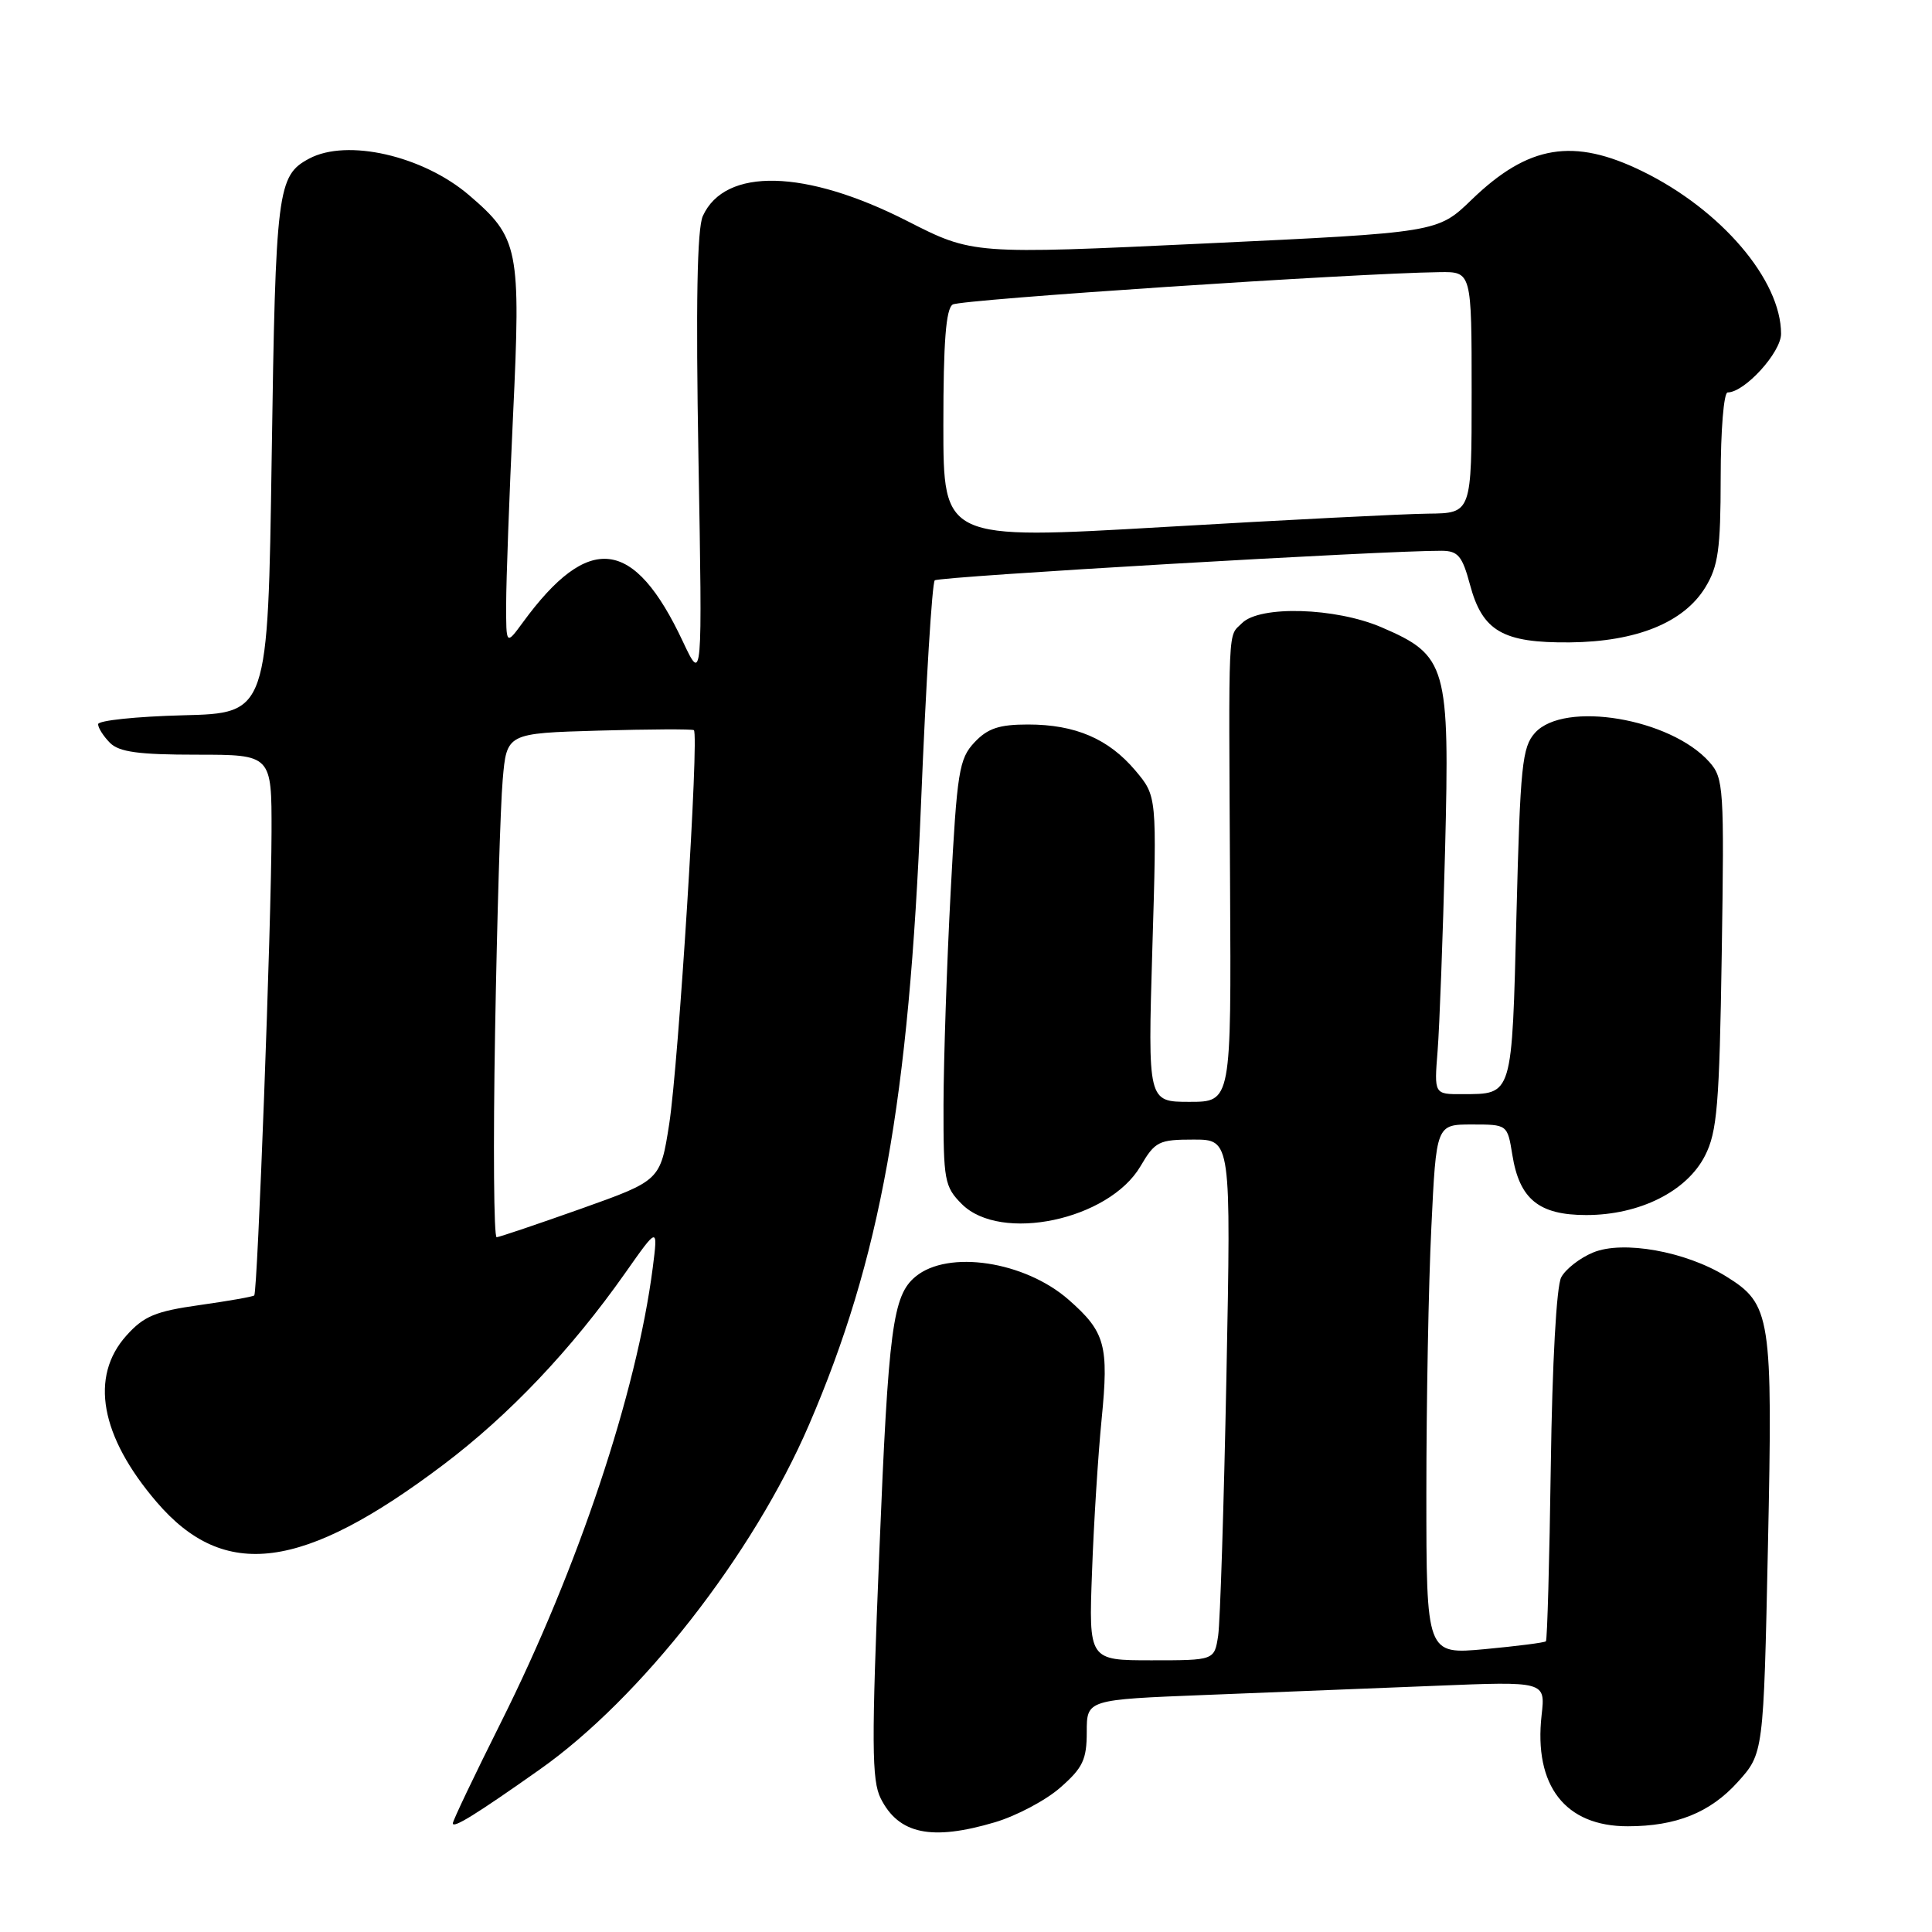 <?xml version="1.0" encoding="UTF-8" standalone="no"?>
<!DOCTYPE svg PUBLIC "-//W3C//DTD SVG 1.1//EN" "http://www.w3.org/Graphics/SVG/1.1/DTD/svg11.dtd" >
<svg xmlns="http://www.w3.org/2000/svg" xmlns:xlink="http://www.w3.org/1999/xlink" version="1.1" viewBox="0 0 256 256">
 <g >
 <path fill="currentColor"
d=" M 131.83 241.46 C 134.69 240.61 138.60 238.54 140.51 236.85 C 143.48 234.25 144.00 233.15 144.00 229.50 C 144.00 225.21 144.00 225.21 159.75 224.59 C 168.41 224.25 182.09 223.70 190.14 223.38 C 204.78 222.78 204.78 222.78 204.27 227.27 C 203.22 236.62 207.40 242.01 215.70 241.99 C 222.10 241.99 226.61 240.17 230.24 236.15 C 233.68 232.34 233.68 232.34 234.26 204.95 C 234.91 174.31 234.68 172.82 228.69 169.11 C 223.35 165.81 215.04 164.33 211.10 165.96 C 209.35 166.68 207.45 168.16 206.87 169.25 C 206.24 170.42 205.68 180.60 205.49 194.19 C 205.31 206.83 205.02 217.31 204.84 217.48 C 204.65 217.66 201.01 218.12 196.75 218.52 C 189.00 219.23 189.00 219.23 189.00 197.78 C 189.00 185.97 189.29 170.17 189.66 162.66 C 190.31 149.00 190.31 149.00 195.03 149.00 C 199.74 149.00 199.74 149.00 200.39 153.01 C 201.33 158.90 203.91 161.00 210.18 161.00 C 217.25 161.00 223.51 157.87 225.92 153.14 C 227.53 149.98 227.83 146.46 228.14 126.36 C 228.48 104.36 228.40 103.11 226.50 100.97 C 221.36 95.18 207.28 92.82 203.40 97.10 C 201.69 98.99 201.44 101.44 200.94 121.18 C 200.33 145.42 200.47 144.96 193.77 144.98 C 190.03 145.00 190.03 145.00 190.49 139.25 C 190.74 136.09 191.19 124.11 191.48 112.63 C 192.10 88.18 191.73 86.85 183.06 83.12 C 176.97 80.50 166.94 80.20 164.57 82.57 C 162.68 84.46 162.80 81.93 162.99 117.25 C 163.15 146.00 163.15 146.00 157.62 146.00 C 152.09 146.00 152.09 146.00 152.69 125.75 C 153.30 105.50 153.30 105.50 150.45 102.11 C 146.89 97.89 142.48 96.00 136.21 96.00 C 132.39 96.00 130.87 96.51 129.12 98.37 C 127.08 100.55 126.81 102.21 125.97 118.12 C 125.46 127.68 125.04 140.36 125.02 146.30 C 125.00 156.44 125.15 157.24 127.45 159.55 C 132.60 164.69 146.91 161.66 151.11 154.55 C 153.05 151.24 153.54 151.00 158.16 151.00 C 163.12 151.00 163.12 151.00 162.51 182.25 C 162.17 199.44 161.68 214.96 161.41 216.75 C 160.91 220.00 160.91 220.00 152.59 220.00 C 144.26 220.00 144.26 220.00 144.70 208.25 C 144.93 201.79 145.51 192.70 145.97 188.06 C 146.94 178.26 146.46 176.49 141.61 172.23 C 135.78 167.11 125.62 165.58 121.31 169.16 C 118.29 171.66 117.72 175.99 116.52 205.50 C 115.47 231.05 115.50 235.92 116.70 238.30 C 119.08 243.04 123.43 243.95 131.83 241.46 Z  M 71.50 234.48 C 84.90 225.04 99.79 205.98 107.19 188.81 C 116.66 166.84 120.44 145.90 122.04 106.50 C 122.69 90.55 123.51 77.23 123.86 76.90 C 124.41 76.39 183.80 72.93 191.04 72.98 C 193.20 73.00 193.76 73.67 194.78 77.47 C 196.43 83.64 199.13 85.20 208.01 85.12 C 216.86 85.03 223.12 82.49 225.97 77.82 C 227.68 75.01 227.99 72.78 228.00 63.25 C 228.00 57.04 228.41 52.00 228.92 52.00 C 231.17 52.00 236.00 46.70 236.00 44.23 C 236.00 37.11 228.07 27.81 217.66 22.71 C 208.48 18.21 202.51 19.20 195.00 26.46 C 190.50 30.81 190.50 30.81 159.70 32.26 C 128.89 33.71 128.89 33.71 120.20 29.28 C 106.73 22.42 96.07 22.16 93.13 28.62 C 92.37 30.28 92.19 40.30 92.55 60.76 C 93.07 90.50 93.07 90.50 90.48 85.00 C 84.00 71.21 78.02 70.51 69.26 82.50 C 67.06 85.50 67.06 85.50 67.07 80.00 C 67.07 76.97 67.48 65.77 67.98 55.09 C 69.03 32.89 68.75 31.51 62.14 25.85 C 56.03 20.63 45.98 18.33 40.96 21.02 C 36.75 23.27 36.52 25.11 36.00 60.50 C 35.50 94.50 35.50 94.50 24.25 94.78 C 18.06 94.94 13.00 95.47 13.00 95.96 C 13.00 96.45 13.71 97.56 14.57 98.43 C 15.79 99.65 18.38 100.00 26.07 100.00 C 36.00 100.00 36.00 100.00 35.98 110.25 C 35.96 122.28 34.13 171.20 33.69 171.65 C 33.52 171.82 30.26 172.39 26.44 172.93 C 20.61 173.75 19.06 174.39 16.75 176.97 C 11.86 182.42 13.29 190.31 20.75 199.02 C 29.72 209.50 40.11 208.15 58.75 194.08 C 67.49 187.48 75.69 178.84 82.85 168.67 C 87.19 162.50 87.19 162.50 86.49 168.00 C 84.36 184.53 76.59 207.82 66.37 228.24 C 62.87 235.24 60.00 241.25 60.00 241.60 C 60.00 242.33 63.10 240.41 71.50 234.48 Z  M 65.60 136.75 C 65.86 121.76 66.31 106.72 66.61 103.33 C 67.14 97.16 67.14 97.16 79.32 96.81 C 86.02 96.62 91.70 96.59 91.94 96.75 C 92.66 97.23 89.92 140.93 88.67 148.96 C 87.50 156.42 87.50 156.42 77.00 160.16 C 71.22 162.21 66.19 163.91 65.81 163.94 C 65.43 163.98 65.34 151.74 65.60 136.75 Z  M 125.00 56.32 C 125.00 45.30 125.34 40.91 126.24 40.35 C 127.33 39.68 179.46 36.21 190.75 36.06 C 195.00 36.00 195.00 36.00 195.00 52.00 C 195.00 68.00 195.00 68.00 189.25 68.06 C 186.09 68.09 170.34 68.89 154.25 69.83 C 125.00 71.53 125.00 71.53 125.00 56.32 Z "/>
</g>
</svg>
